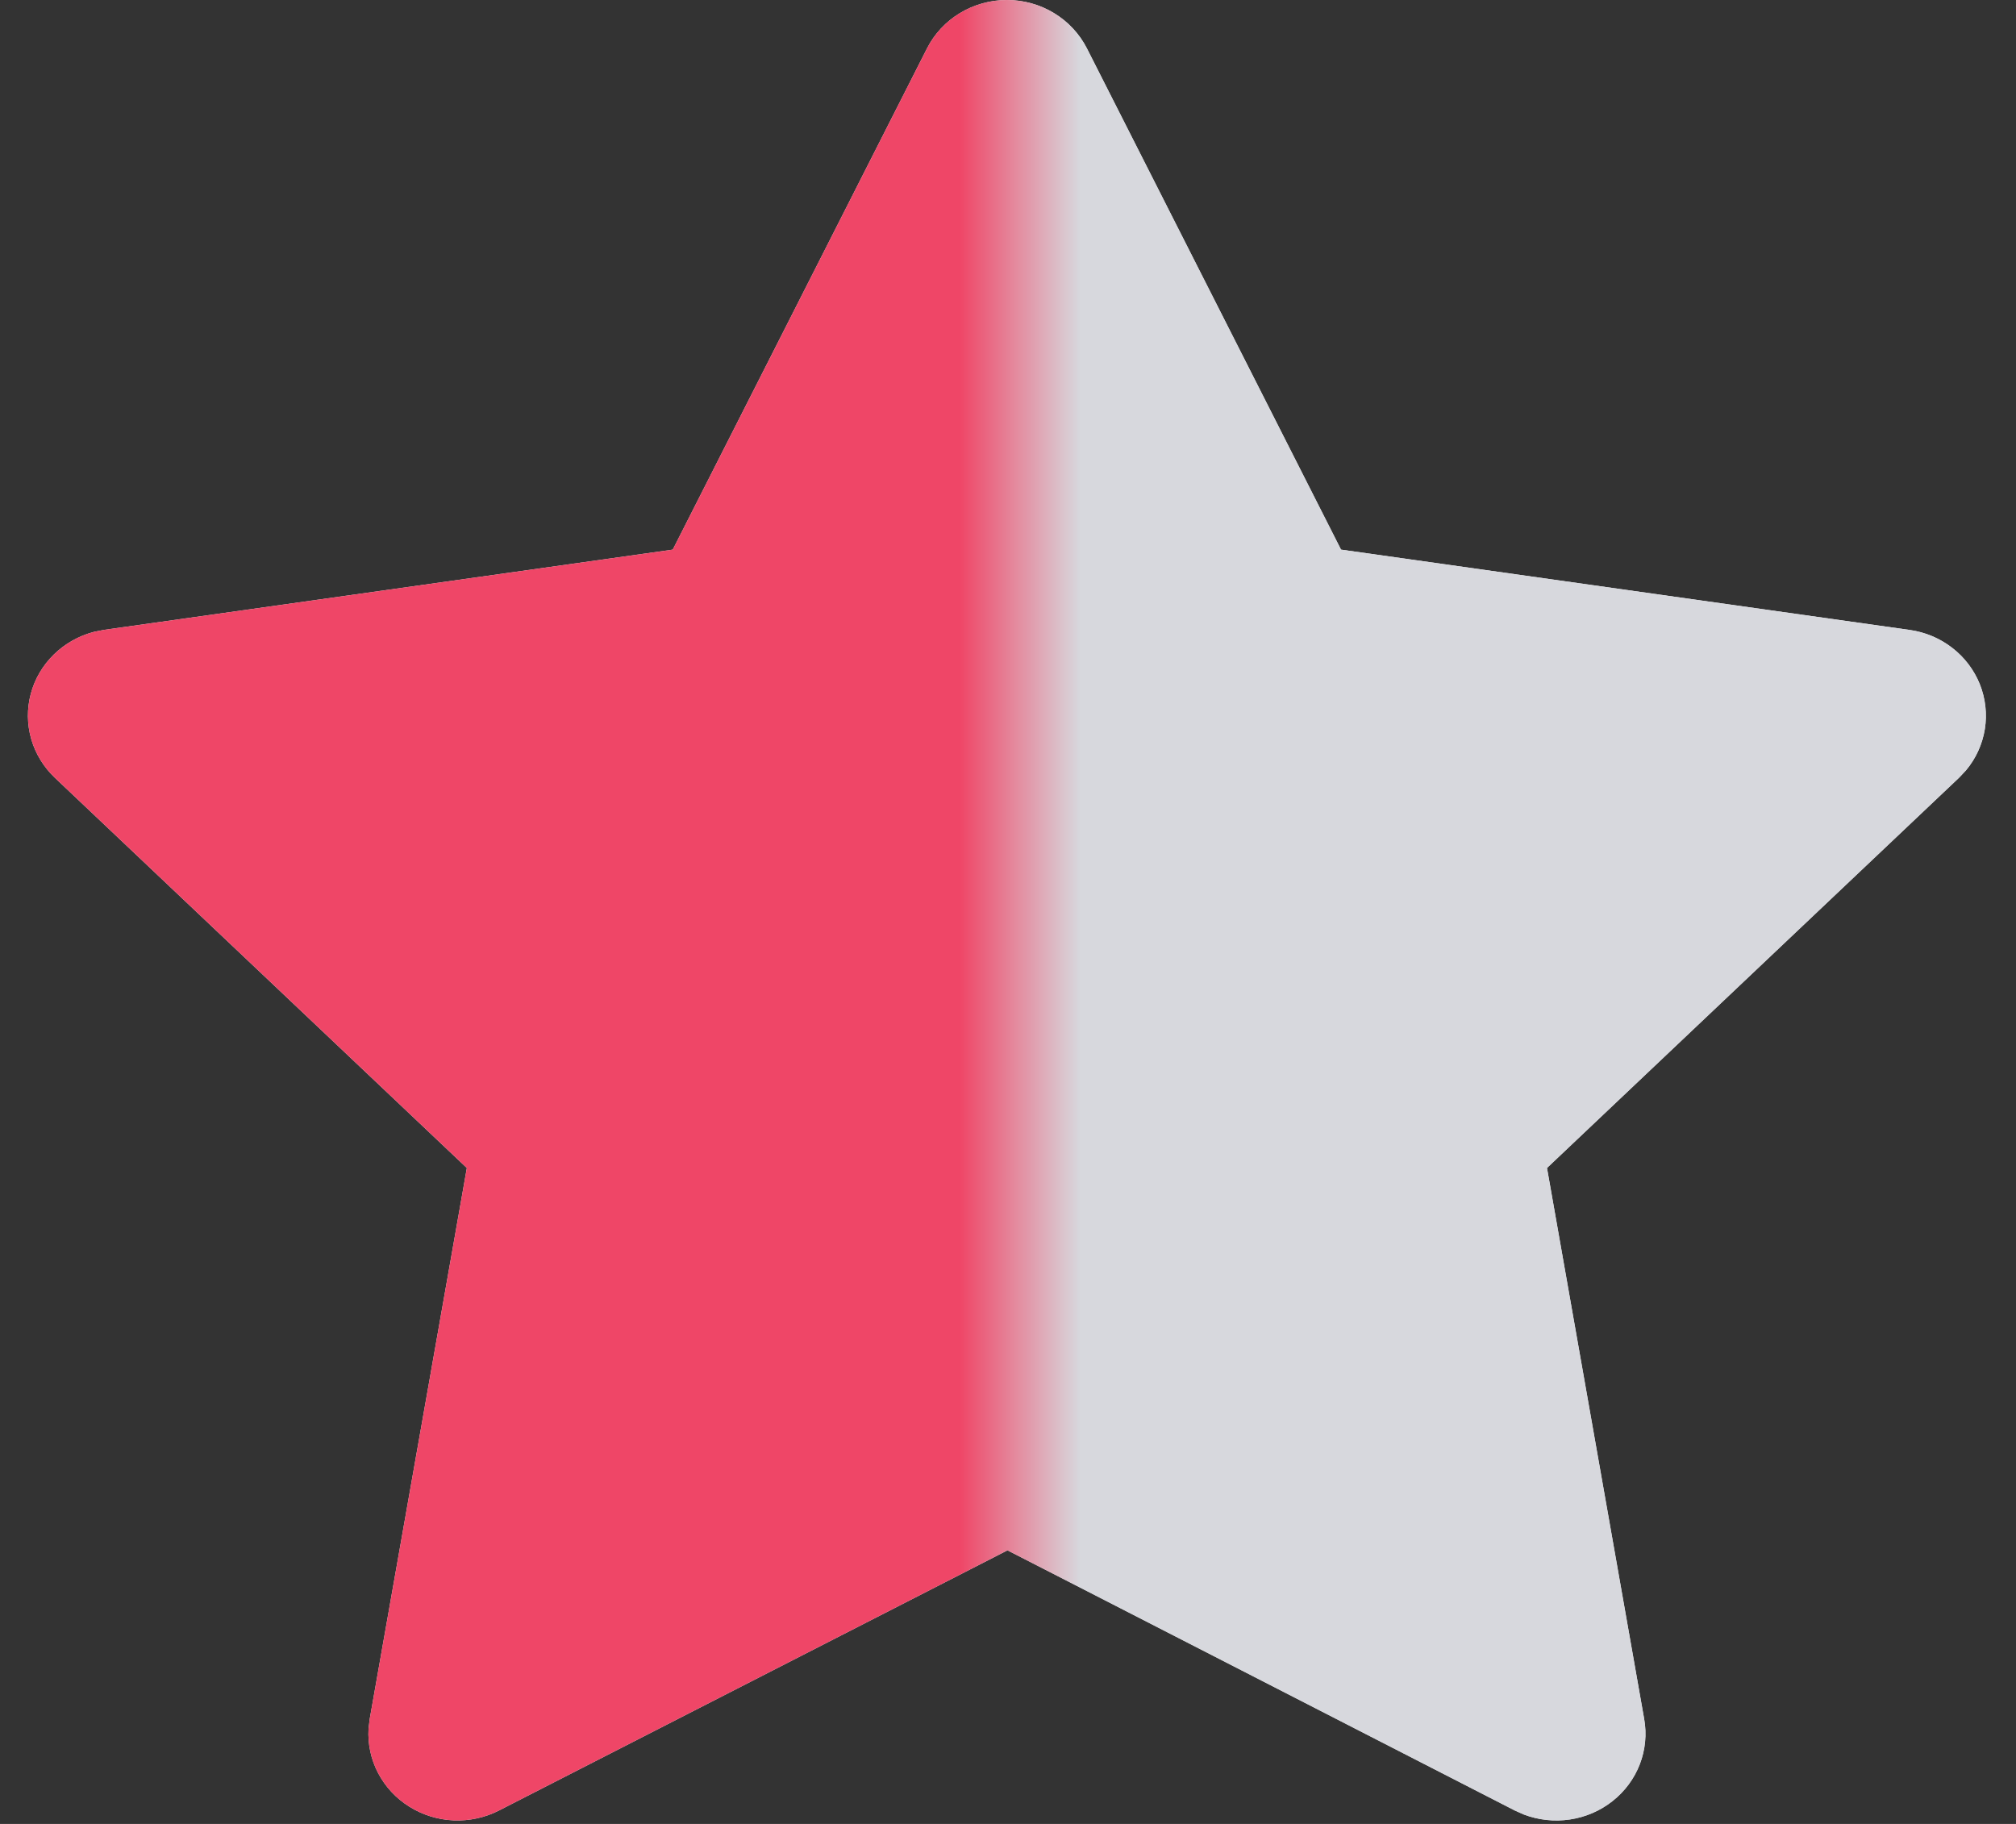 <svg width="42" height="38" viewBox="0 0 42 38" fill="none" xmlns="http://www.w3.org/2000/svg">
<rect x="0" y="0" width="42" height="38" fill="#333333" stroke="none"/>
<path d="M14.016 11.451L2.172 13.122L1.962 13.163C1.645 13.245 1.355 13.408 1.123 13.635C0.891 13.861 0.725 14.143 0.642 14.453C0.559 14.762 0.562 15.088 0.65 15.396C0.739 15.704 0.91 15.983 1.145 16.206L9.726 24.334L7.702 35.816L7.678 36.014C7.659 36.334 7.727 36.653 7.876 36.938C8.025 37.224 8.249 37.466 8.526 37.639C8.802 37.813 9.121 37.912 9.45 37.926C9.778 37.94 10.105 37.869 10.396 37.72L20.989 32.3L31.558 37.72L31.744 37.803C32.05 37.92 32.384 37.956 32.709 37.907C33.035 37.858 33.341 37.726 33.596 37.523C33.852 37.321 34.047 37.056 34.163 36.756C34.278 36.456 34.31 36.131 34.254 35.816L32.229 24.334L40.813 16.204L40.958 16.05C41.165 15.803 41.3 15.506 41.351 15.19C41.401 14.875 41.365 14.552 41.246 14.254C41.126 13.957 40.928 13.695 40.671 13.497C40.414 13.298 40.108 13.169 39.783 13.124L27.938 11.451L22.644 1.008C22.49 0.706 22.253 0.451 21.959 0.273C21.665 0.094 21.325 0 20.978 0C20.632 0 20.292 0.094 19.998 0.273C19.703 0.451 19.466 0.706 19.313 1.008L14.016 11.451Z" fill="#EBEDF1"/>
<path d="M14.016 11.451L2.172 13.122L1.962 13.163C1.645 13.245 1.355 13.408 1.123 13.635C0.891 13.861 0.725 14.143 0.642 14.453C0.559 14.762 0.562 15.088 0.65 15.396C0.739 15.704 0.91 15.983 1.145 16.206L9.726 24.334L7.702 35.816L7.678 36.014C7.659 36.334 7.727 36.653 7.876 36.938C8.025 37.224 8.249 37.466 8.526 37.639C8.802 37.813 9.121 37.912 9.45 37.926C9.778 37.94 10.105 37.869 10.396 37.72L20.989 32.3L31.558 37.72L31.744 37.803C32.05 37.92 32.384 37.956 32.709 37.907C33.035 37.858 33.341 37.726 33.596 37.523C33.852 37.321 34.047 37.056 34.163 36.756C34.278 36.456 34.31 36.131 34.254 35.816L32.229 24.334L40.813 16.204L40.958 16.05C41.165 15.803 41.3 15.506 41.351 15.19C41.401 14.875 41.365 14.552 41.246 14.254C41.126 13.957 40.928 13.695 40.671 13.497C40.414 13.298 40.108 13.169 39.783 13.124L27.938 11.451L22.644 1.008C22.49 0.706 22.253 0.451 21.959 0.273C21.665 0.094 21.325 0 20.978 0C20.632 0 20.292 0.094 19.998 0.273C19.703 0.451 19.466 0.706 19.313 1.008L14.016 11.451Z" fill="url(#paint0_linear_1334_45)"/>
<defs>
<linearGradient id="paint0_linear_1334_45" x1="22.5" y1="19" x2="20" y2="19" gradientUnits="userSpaceOnUse">
<stop stop-color="#D7D8DD"/>
<stop offset="1" stop-color="#EF4667"/>
</linearGradient>
</defs>
</svg>

